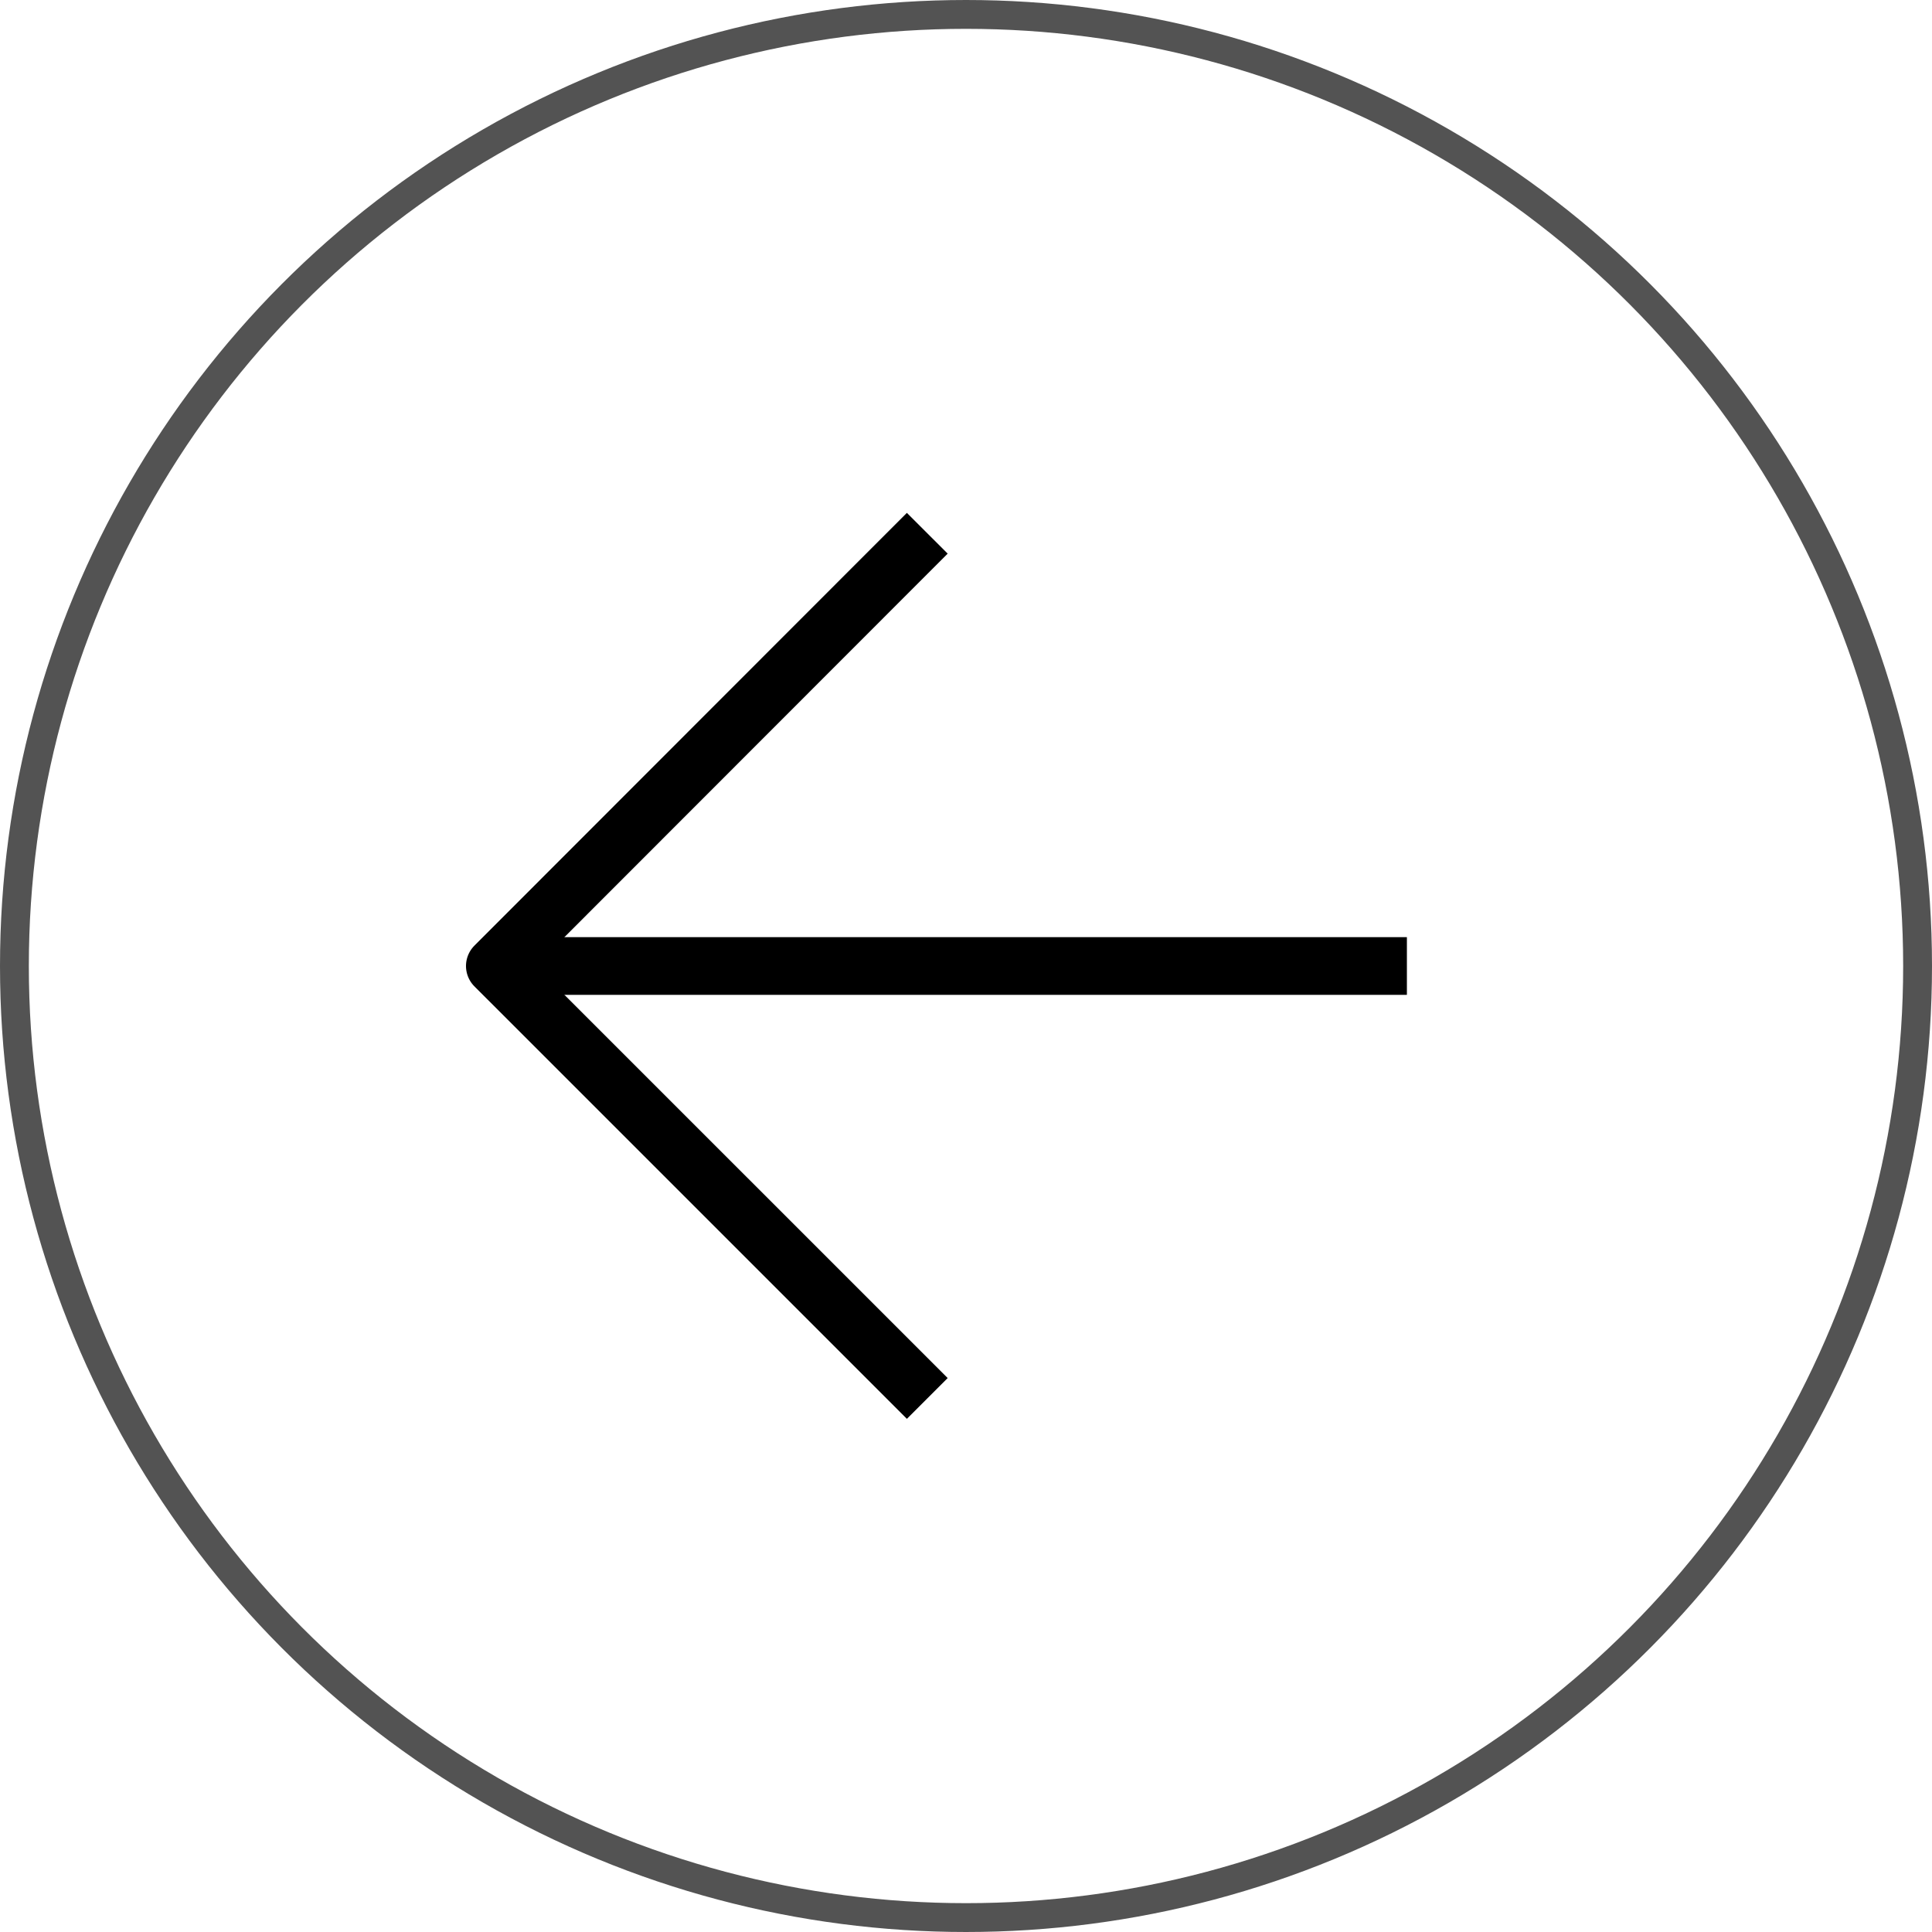<svg width="67" height="67" viewBox="0 0 67 67" fill="none" xmlns="http://www.w3.org/2000/svg" xmlns:xlink="http://www.w3.org/1999/xlink">
	<desc>
			Created with Pixso.
	</desc>
	<defs>
		<clipPath id="clip25_2572">
			<rect id="arrow-right" rx="0" width="48" height="48" transform="matrix(-1 0 0 1 58.5 9.5)" fill="white" fill-opacity="0"/>
		</clipPath>
	</defs>
	<circle id="Ellipse 13" cx="33.5" cy="33.5" r="33" stroke="#535353" stroke-opacity="1" stroke-width="1"/>
	<rect id="arrow-right" rx="0" width="48" height="48" transform="matrix(-1 0 0 1 58.5 9.5)" fill="#FFFFFF" fill-opacity="0"/>
	<g clip-path="url(#clip25_2572)">
		<path id="Vector" d="M47.79 33.5L19.2 33.5" stroke="#000000" stroke-opacity="1" stroke-width="2" stroke-linejoin="round" stroke-linecap="square"/>
		<path id="Vector" d="M31.45 19.2L17.16 33.5L31.45 47.79" stroke="#000000" stroke-opacity="1" stroke-width="2" stroke-linejoin="round" stroke-linecap="square"/>
	</g>
</svg>
